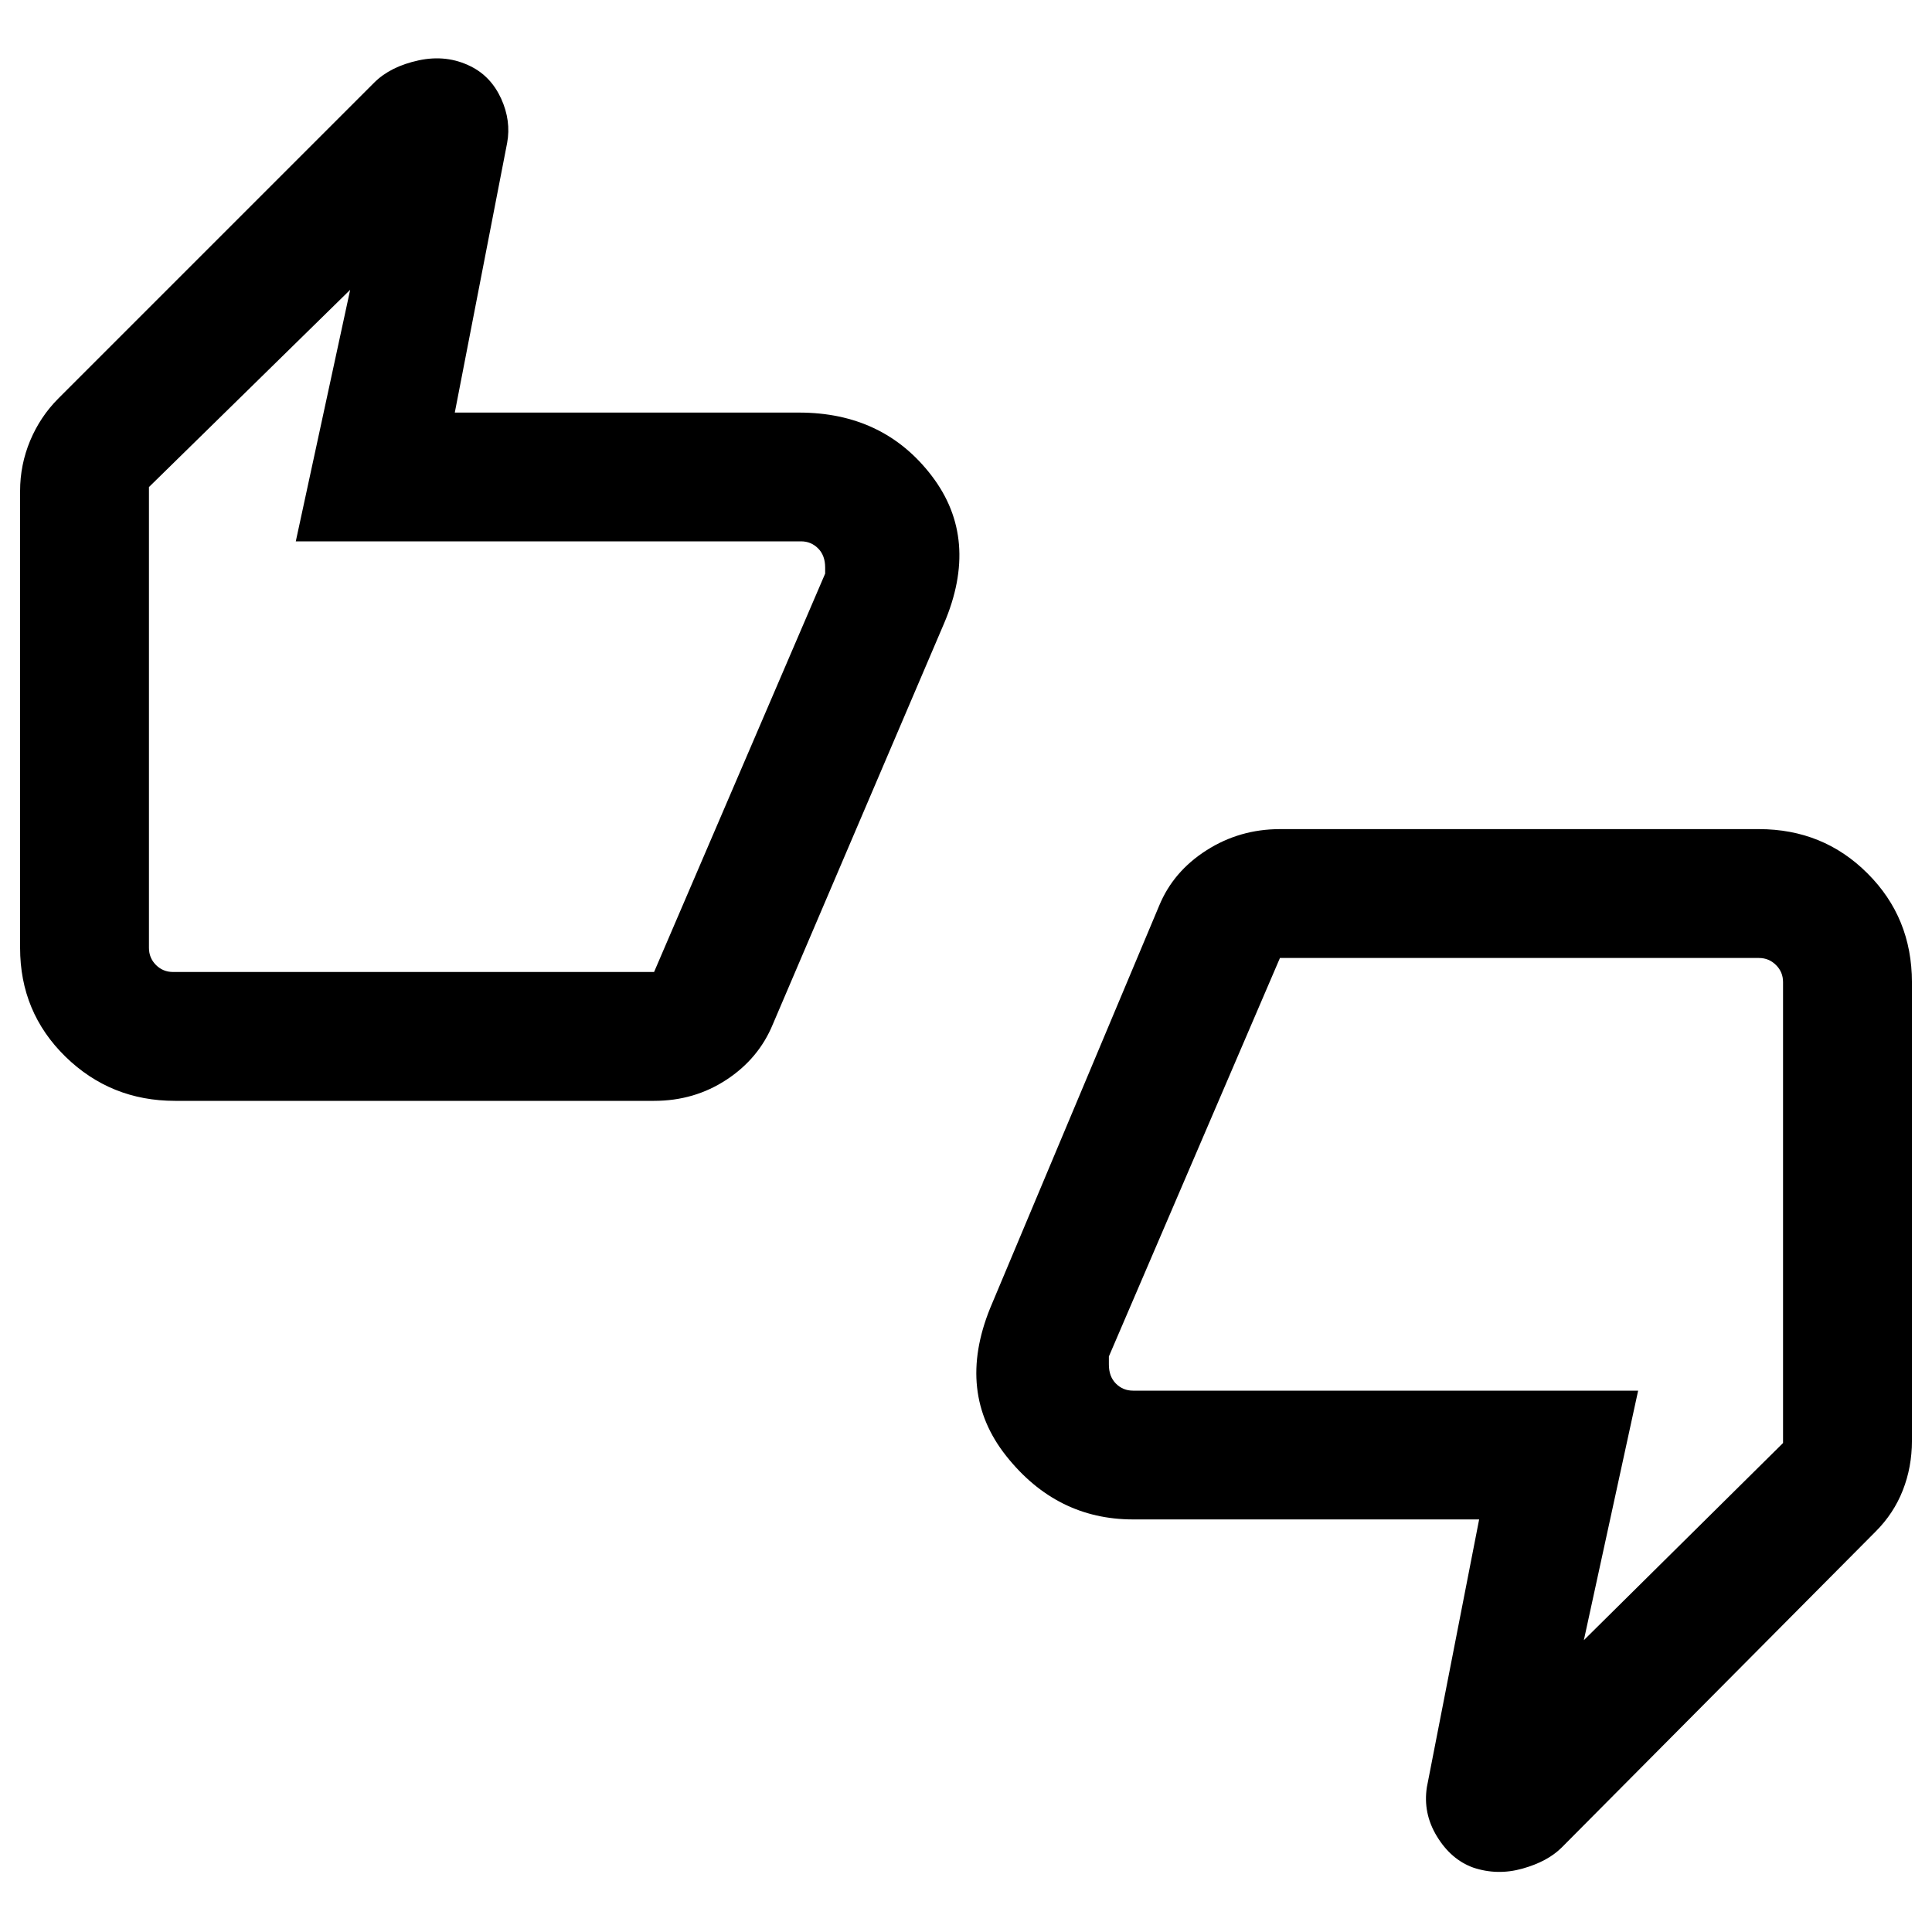 <svg xmlns="http://www.w3.org/2000/svg" height="20" width="20"><path d="M1.812 11.396Q1.146 11.396 0.677 10.938Q0.208 10.479 0.208 9.812V5.083Q0.208 4.812 0.312 4.562Q0.417 4.312 0.604 4.125L3.875 0.854Q4.042 0.688 4.333 0.625Q4.625 0.562 4.875 0.688Q5.083 0.792 5.188 1.021Q5.292 1.25 5.25 1.479L4.708 4.271H8.271Q9.146 4.271 9.646 4.927Q10.146 5.583 9.771 6.458L8 10.604Q7.854 10.958 7.521 11.177Q7.188 11.396 6.771 11.396ZM6.771 10.062 8.542 5.938V5.875Q8.542 5.75 8.469 5.677Q8.396 5.604 8.292 5.604H3.062L3.625 3L1.542 5.042V9.812Q1.542 9.917 1.615 9.99Q1.688 10.062 1.792 10.062ZM15.25 19.333Q15.021 19.25 14.875 19.01Q14.729 18.771 14.771 18.5L15.312 15.729H11.729Q10.938 15.729 10.417 15.073Q9.896 14.417 10.25 13.542L12 9.375Q12.146 9.021 12.49 8.802Q12.833 8.583 13.25 8.583H18.208Q18.875 8.583 19.333 9.042Q19.792 9.5 19.792 10.167V14.917Q19.792 15.188 19.698 15.427Q19.604 15.667 19.417 15.854L16.167 19.125Q16.021 19.271 15.76 19.344Q15.5 19.417 15.25 19.333ZM13.25 9.917 11.479 14.042V14.125Q11.479 14.25 11.552 14.323Q11.625 14.396 11.729 14.396H16.958L16.396 16.979L18.458 14.938V10.167Q18.458 10.062 18.385 9.99Q18.312 9.917 18.208 9.917ZM1.542 9.812V5.042V5.604Q1.542 5.604 1.542 5.677Q1.542 5.75 1.542 5.875V5.938V10.062Q1.542 10.062 1.542 9.99Q1.542 9.917 1.542 9.812ZM18.458 10.167V14.938V14.396Q18.458 14.396 18.458 14.323Q18.458 14.25 18.458 14.125V14.042V9.917Q18.458 9.917 18.458 9.99Q18.458 10.062 18.458 10.167Z"/></svg>